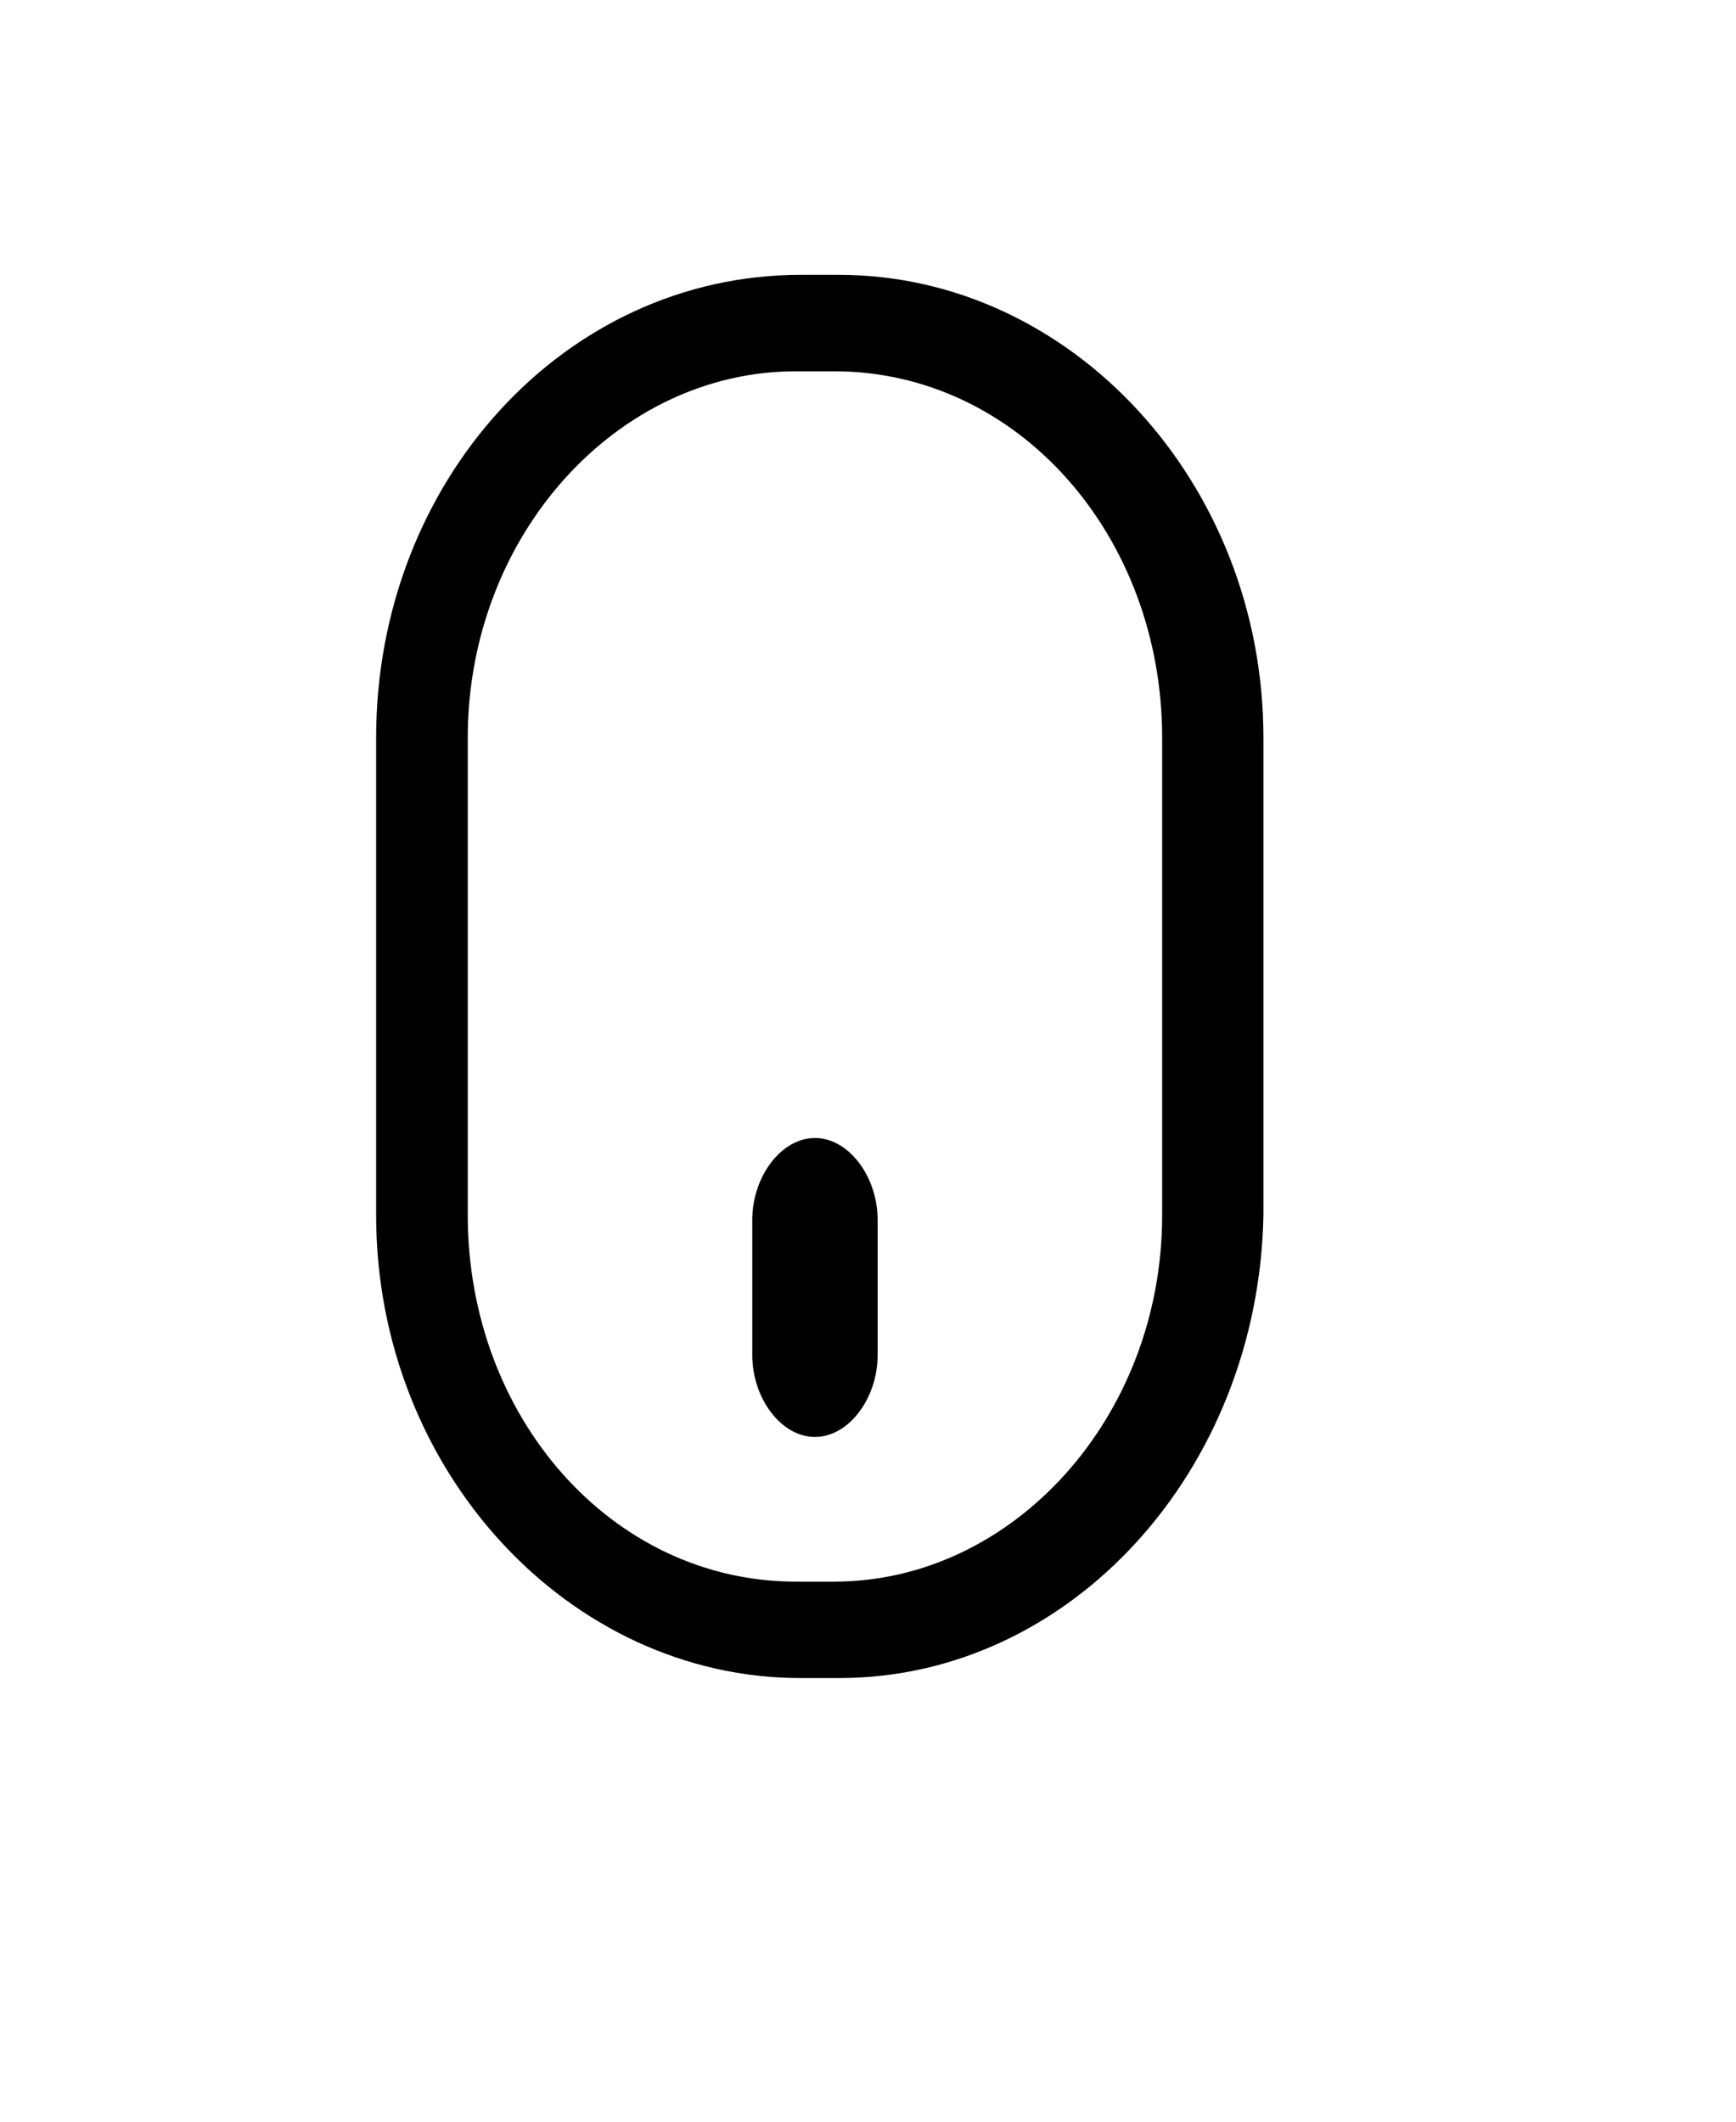 <?xml version="1.0" encoding="utf-8"?>
<!-- Generator: Adobe Illustrator 24.0.1, SVG Export Plug-In . SVG Version: 6.00 Build 0)  -->
<svg version="1.1" id="Capa_1" xmlns="http://www.w3.org/2000/svg" xmlns:xlink="http://www.w3.org/1999/xlink" x="0px" y="0px"
	 viewBox="0 0 36 44" style="enable-background:new 0 0 36 44;" xml:space="preserve">
<g>
	<path d="M17.4,34.8h-0.8c-4.8,0-8.8-4.3-8.8-9.6v-9.9c0-5.3,3.9-9.6,8.8-9.6h0.8c4.8,0,8.8,4.3,8.8,9.6v9.9
		C26.1,30.5,22.2,34.8,17.4,34.8z M16.5,7.7c-3.7,0-6.8,3.4-6.8,7.6v9.9c0,4.2,3,7.6,6.8,7.6h0.8c3.7,0,6.8-3.4,6.8-7.6v-9.9
		c0-4.2-3-7.6-6.8-7.6H16.5z"/>
</g>
<path d="M15.6,25.3c0-0.9,0.6-1.7,1.3-1.7c0.7,0,1.3,0.8,1.3,1.7v2.8c0,0.9-0.6,1.7-1.3,1.7s-1.3-0.8-1.3-1.7V25.3L15.6,25.3z"/>
</svg>
